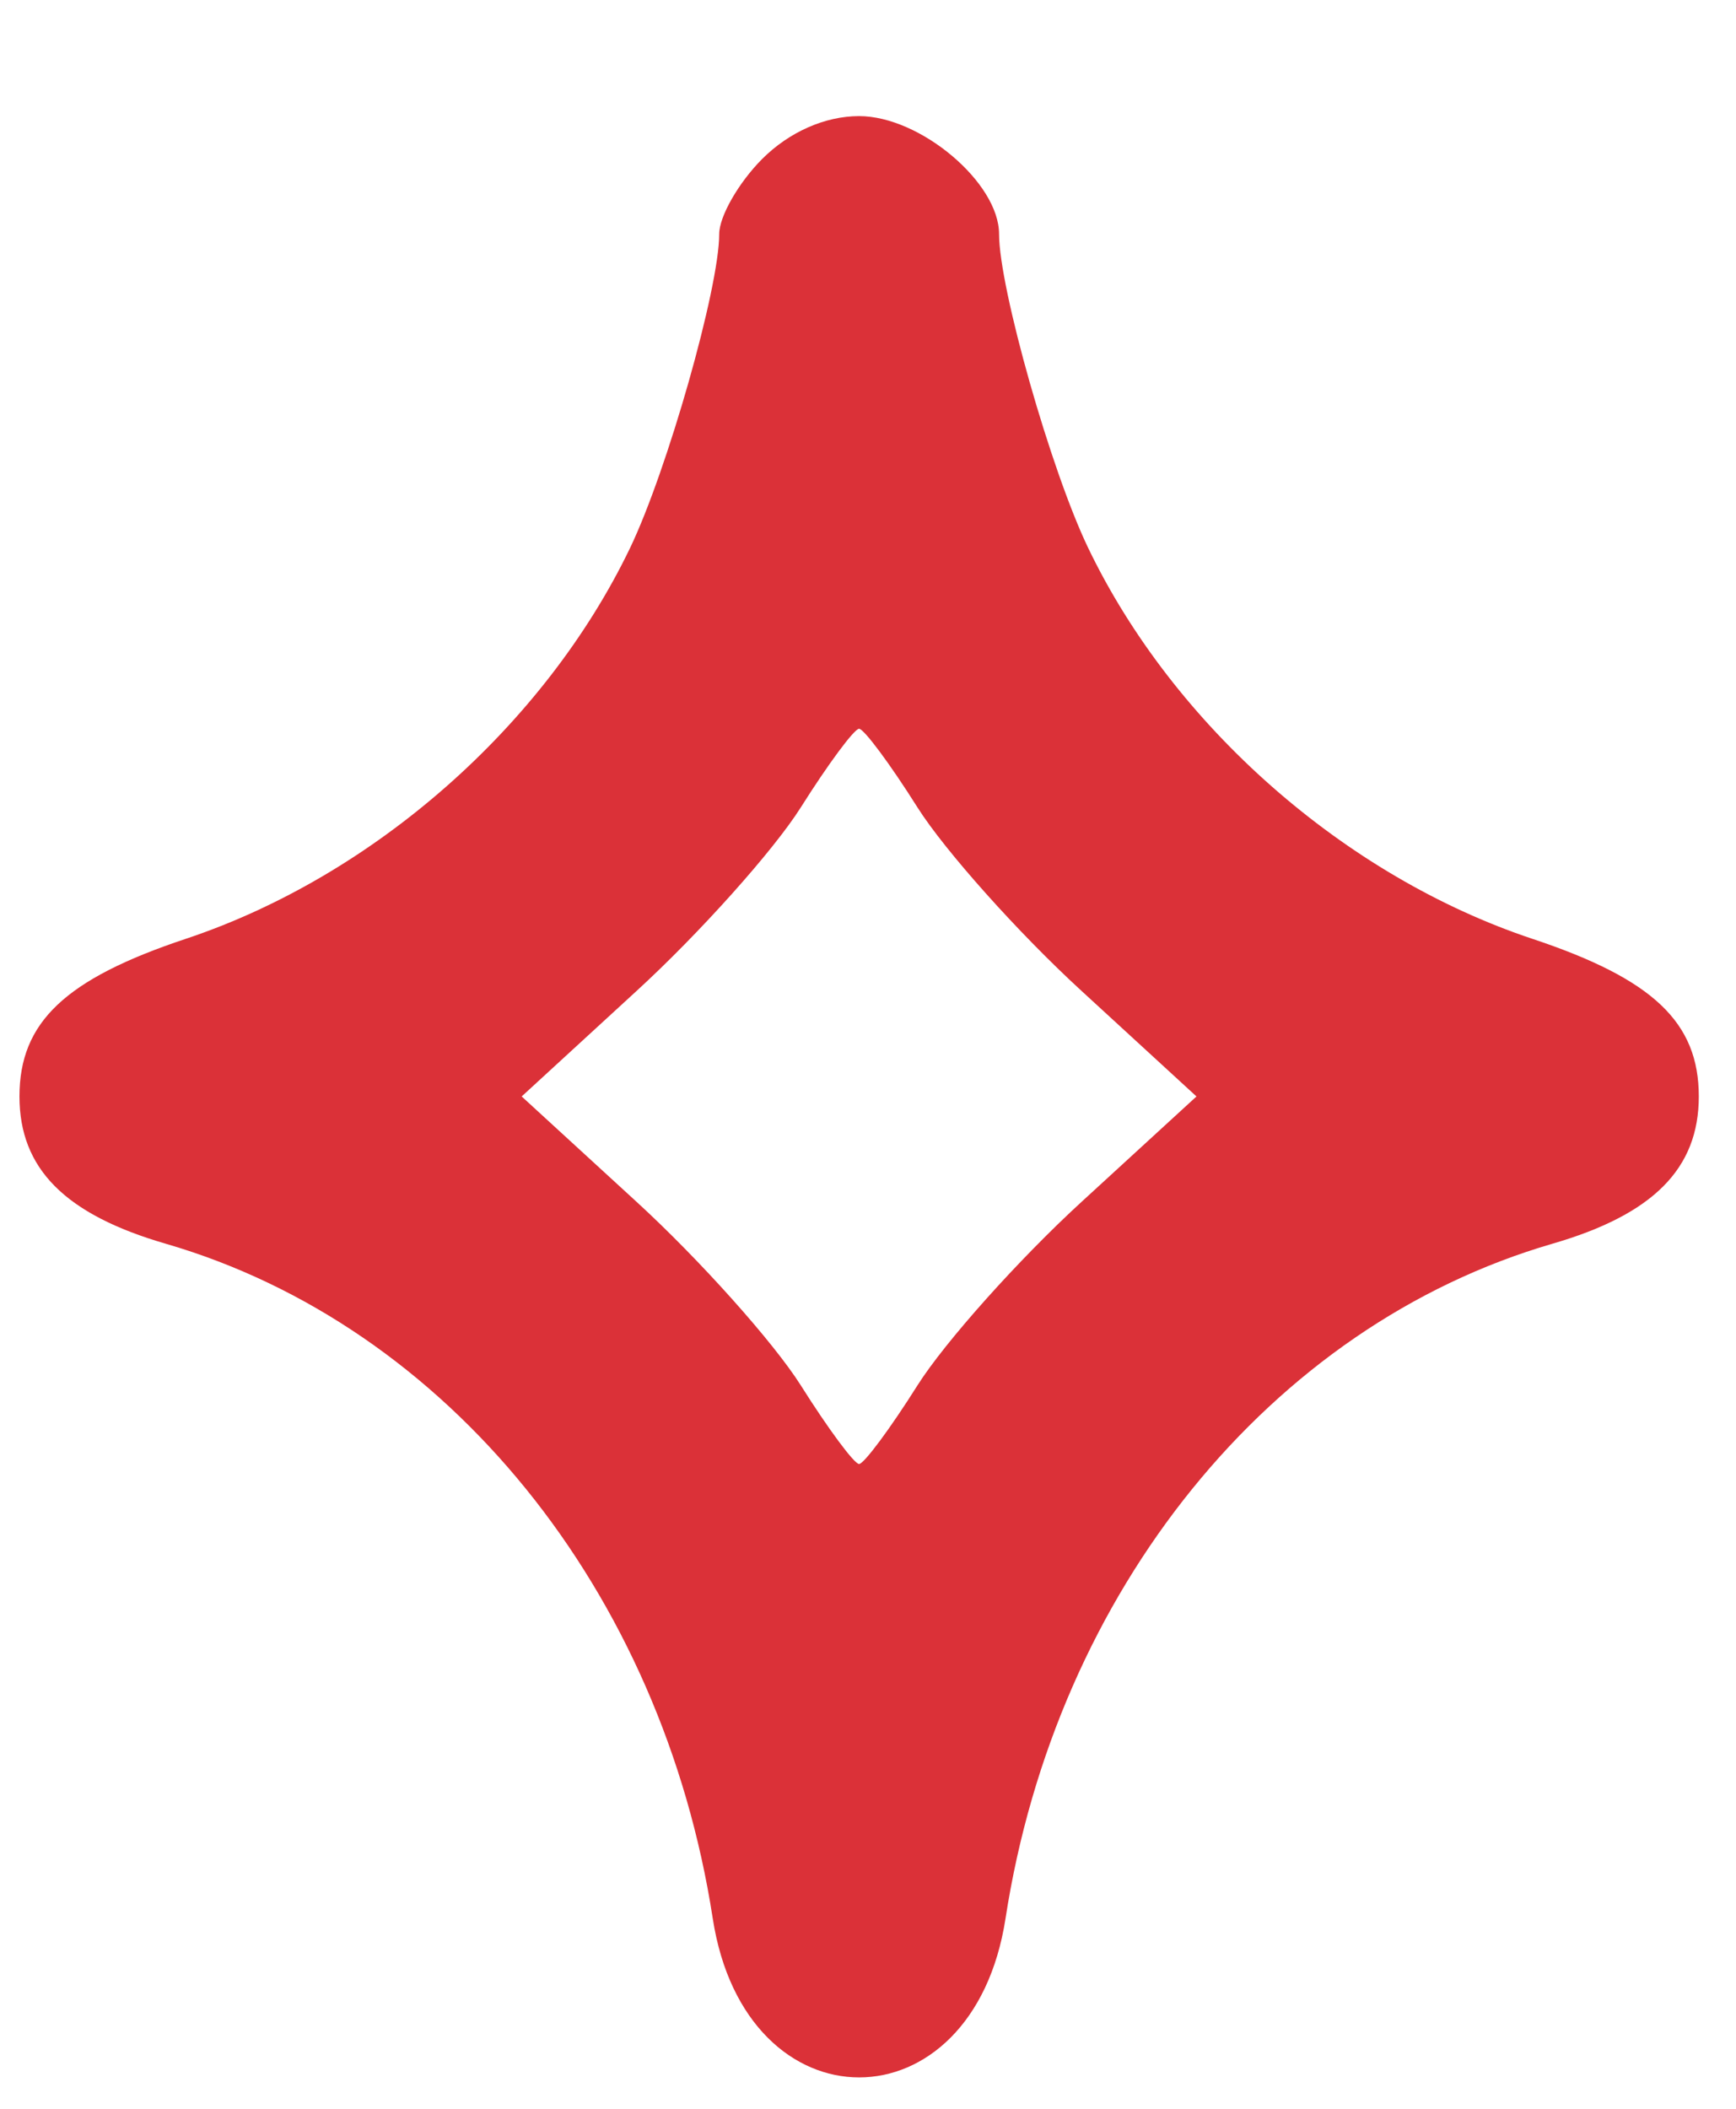 <?xml version="1.0" encoding="UTF-8" standalone="no"?><svg width='14' height='17' viewBox='0 0 14 17' fill='none' xmlns='http://www.w3.org/2000/svg'>
<path fill-rule='evenodd' clip-rule='evenodd' d='M6.146 1.282C5.956 1.473 5.8 1.745 5.8 1.887C5.8 2.321 5.381 3.793 5.081 4.418C4.391 5.851 3.011 7.064 1.499 7.568C0.525 7.892 0.157 8.241 0.157 8.839C0.157 9.421 0.525 9.791 1.339 10.027C3.609 10.688 5.34 12.822 5.748 15.466C6.012 17.174 7.845 17.174 8.109 15.466C8.517 12.822 10.247 10.688 12.517 10.027C13.332 9.791 13.7 9.421 13.7 8.839C13.7 8.241 13.331 7.892 12.357 7.568C10.845 7.064 9.465 5.851 8.776 4.418C8.475 3.793 8.057 2.321 8.057 1.887C8.057 1.472 7.421 0.936 6.928 0.936C6.653 0.936 6.364 1.064 6.146 1.282ZM7.399 6.509C7.619 6.857 8.215 7.524 8.724 7.99L9.649 8.839L8.724 9.687C8.215 10.153 7.619 10.82 7.399 11.168C7.179 11.517 6.967 11.802 6.928 11.802C6.889 11.802 6.678 11.517 6.458 11.168C6.238 10.82 5.641 10.153 5.132 9.687L4.207 8.839L5.132 7.99C5.641 7.524 6.238 6.857 6.458 6.509C6.678 6.16 6.889 5.875 6.928 5.875C6.967 5.875 7.179 6.16 7.399 6.509Z' fill='#DB3138'/>
</svg>
